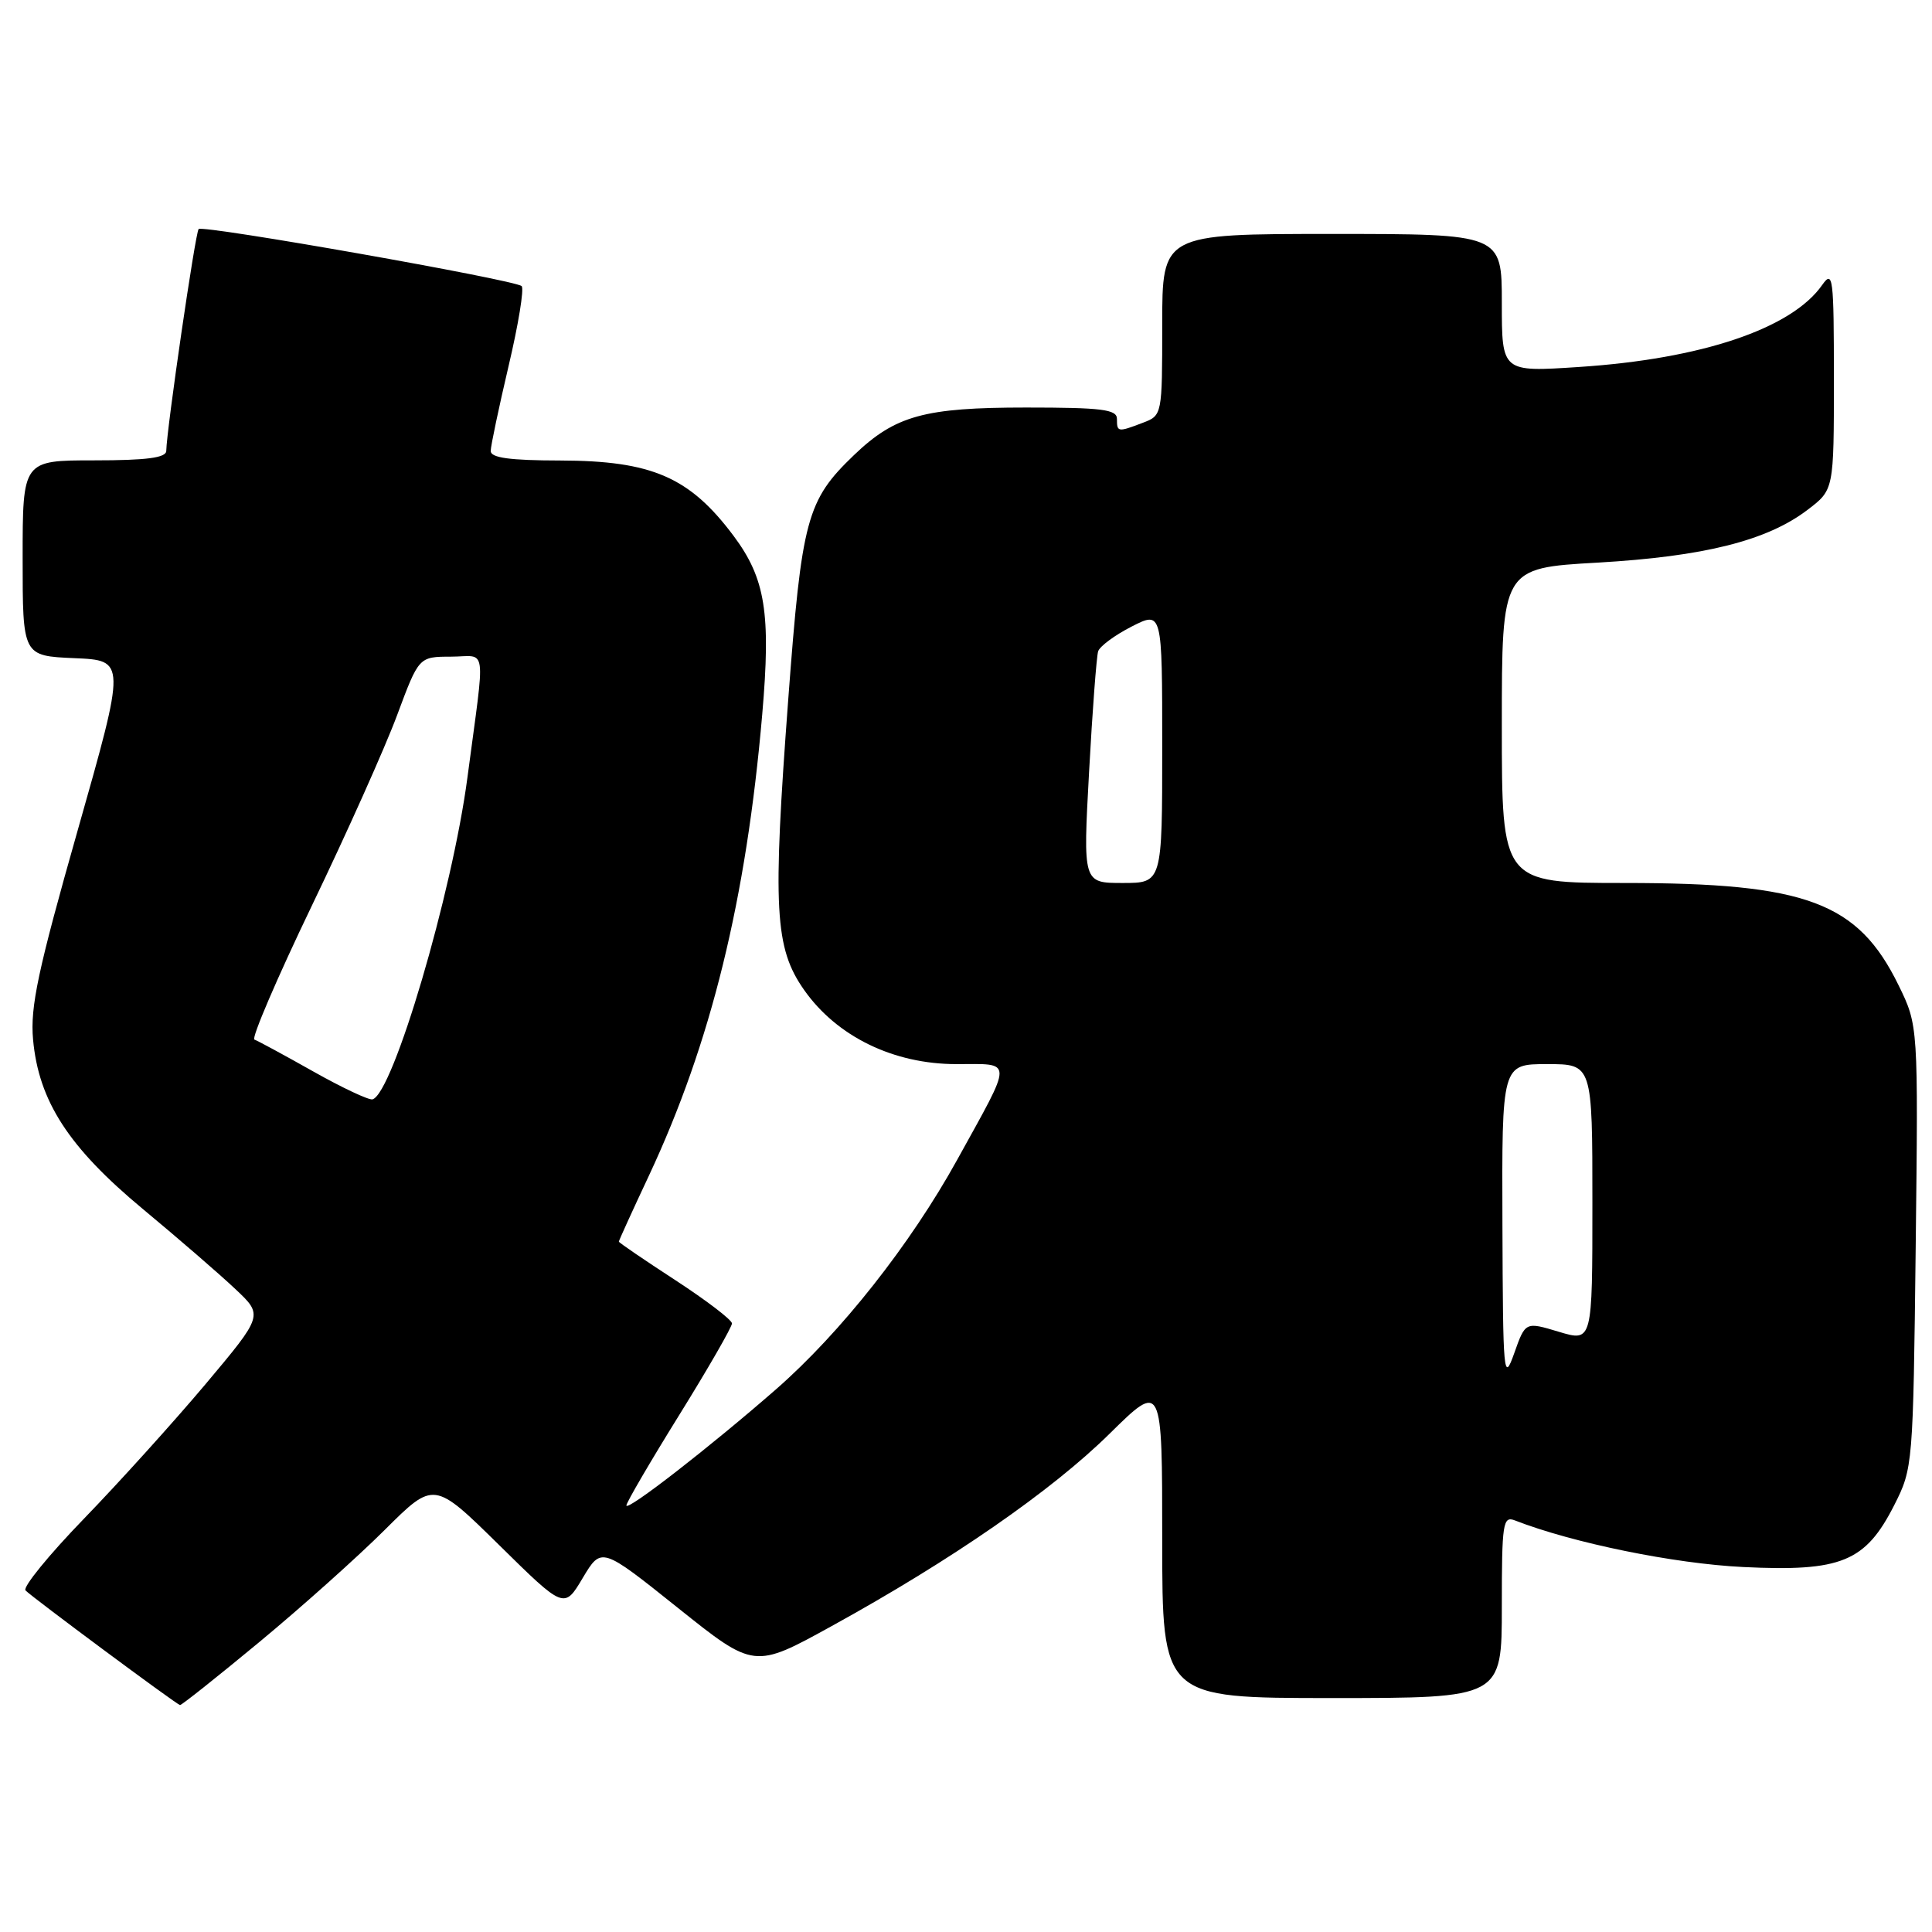 <?xml version="1.0" encoding="UTF-8" standalone="no"?>
<!DOCTYPE svg PUBLIC "-//W3C//DTD SVG 1.1//EN" "http://www.w3.org/Graphics/SVG/1.1/DTD/svg11.dtd" >
<svg xmlns="http://www.w3.org/2000/svg" xmlns:xlink="http://www.w3.org/1999/xlink" version="1.1" viewBox="0 0 256 256">
 <g >
 <path fill="currentColor"
d=" M 34.35 217.59 C 39.93 212.97 47.42 206.27 51.00 202.70 C 57.50 196.23 57.50 196.23 66.13 204.72 C 74.76 213.22 74.76 213.22 77.22 209.08 C 79.69 204.95 79.69 204.95 89.81 213.04 C 99.93 221.13 99.93 221.13 110.21 215.46 C 126.09 206.72 139.35 197.54 147.02 189.98 C 154.00 183.10 154.00 183.10 154.00 204.05 C 154.00 225.00 154.00 225.00 176.50 225.00 C 199.00 225.00 199.00 225.00 199.00 212.89 C 199.00 201.77 199.14 200.84 200.75 201.47 C 208.40 204.45 221.85 207.20 231.00 207.64 C 243.98 208.27 247.18 206.96 251.00 199.43 C 253.47 194.56 253.50 194.15 253.84 165.20 C 254.18 135.89 254.18 135.89 251.57 130.55 C 246.18 119.54 239.37 117.00 215.28 117.00 C 199.00 117.00 199.00 117.00 199.00 96.14 C 199.00 75.27 199.00 75.27 211.69 74.55 C 225.79 73.74 234.17 71.64 239.53 67.54 C 243.00 64.90 243.00 64.90 243.00 50.23 C 243.00 36.71 242.88 35.73 241.45 37.76 C 237.40 43.55 225.46 47.57 209.17 48.63 C 199.00 49.30 199.00 49.30 199.00 40.15 C 199.00 31.00 199.00 31.00 176.50 31.00 C 154.00 31.00 154.00 31.00 154.00 43.02 C 154.00 55.01 153.99 55.05 151.43 56.02 C 148.11 57.29 148.00 57.27 148.00 55.50 C 148.00 54.25 146.00 54.00 135.97 54.00 C 122.47 54.00 118.63 55.06 113.16 60.30 C 106.89 66.31 106.24 68.75 104.45 92.63 C 102.36 120.50 102.64 125.61 106.56 131.19 C 110.90 137.35 118.39 141.00 126.72 141.00 C 134.34 141.00 134.33 140.10 126.82 153.70 C 120.65 164.87 111.41 176.58 102.86 184.06 C 94.18 191.65 83.00 200.34 83.00 199.48 C 83.00 199.10 86.15 193.70 90.00 187.50 C 93.85 181.30 96.99 175.83 96.99 175.36 C 96.98 174.89 93.60 172.31 89.49 169.63 C 85.37 166.95 82.00 164.65 82.00 164.52 C 82.00 164.39 83.79 160.45 85.99 155.77 C 94.21 138.21 98.88 119.22 101.00 94.65 C 102.16 81.24 101.42 76.65 97.20 71.00 C 91.38 63.22 86.39 61.05 74.25 61.02 C 67.52 61.01 65.01 60.66 65.02 59.75 C 65.03 59.06 66.10 54.00 67.39 48.50 C 68.69 43.00 69.47 38.24 69.12 37.91 C 68.24 37.08 26.89 29.78 26.32 30.35 C 25.89 30.78 22.09 56.80 22.03 59.75 C 22.01 60.66 19.42 61.00 12.50 61.00 C 3.00 61.00 3.00 61.00 3.00 73.96 C 3.00 86.91 3.00 86.91 9.85 87.21 C 16.69 87.50 16.69 87.50 10.30 110.00 C 5.03 128.54 3.99 133.42 4.38 137.73 C 5.12 145.90 9.09 152.03 18.94 160.21 C 23.65 164.12 29.16 168.89 31.19 170.81 C 34.89 174.29 34.89 174.29 27.24 183.40 C 23.03 188.40 15.78 196.43 11.12 201.24 C 6.46 206.05 2.98 210.33 3.38 210.74 C 4.28 211.67 23.36 225.83 23.85 225.93 C 24.04 225.97 28.76 222.22 34.35 217.59 Z  M 199.08 162.25 C 199.00 141.00 199.00 141.00 205.00 141.00 C 211.00 141.00 211.00 141.00 211.00 159.40 C 211.00 177.80 211.00 177.80 206.56 176.47 C 202.12 175.13 202.12 175.13 200.64 179.32 C 199.24 183.26 199.15 182.29 199.08 162.25 Z  M 41.50 141.97 C 37.65 139.80 34.14 137.90 33.71 137.75 C 33.28 137.60 36.71 129.60 41.33 119.99 C 45.96 110.37 51.04 99.02 52.62 94.76 C 55.50 87.02 55.50 87.02 59.76 87.01 C 64.61 87.00 64.33 84.93 61.94 103.00 C 59.92 118.33 52.08 144.91 49.36 145.67 C 48.89 145.80 45.35 144.14 41.50 141.97 Z  M 144.31 102.25 C 144.75 94.14 145.30 86.96 145.51 86.30 C 145.73 85.63 147.72 84.16 149.95 83.02 C 154.00 80.96 154.00 80.96 154.00 98.98 C 154.00 117.00 154.00 117.00 148.75 117.00 C 143.50 117.00 143.50 117.00 144.31 102.25 Z "/>
</g>
</svg>